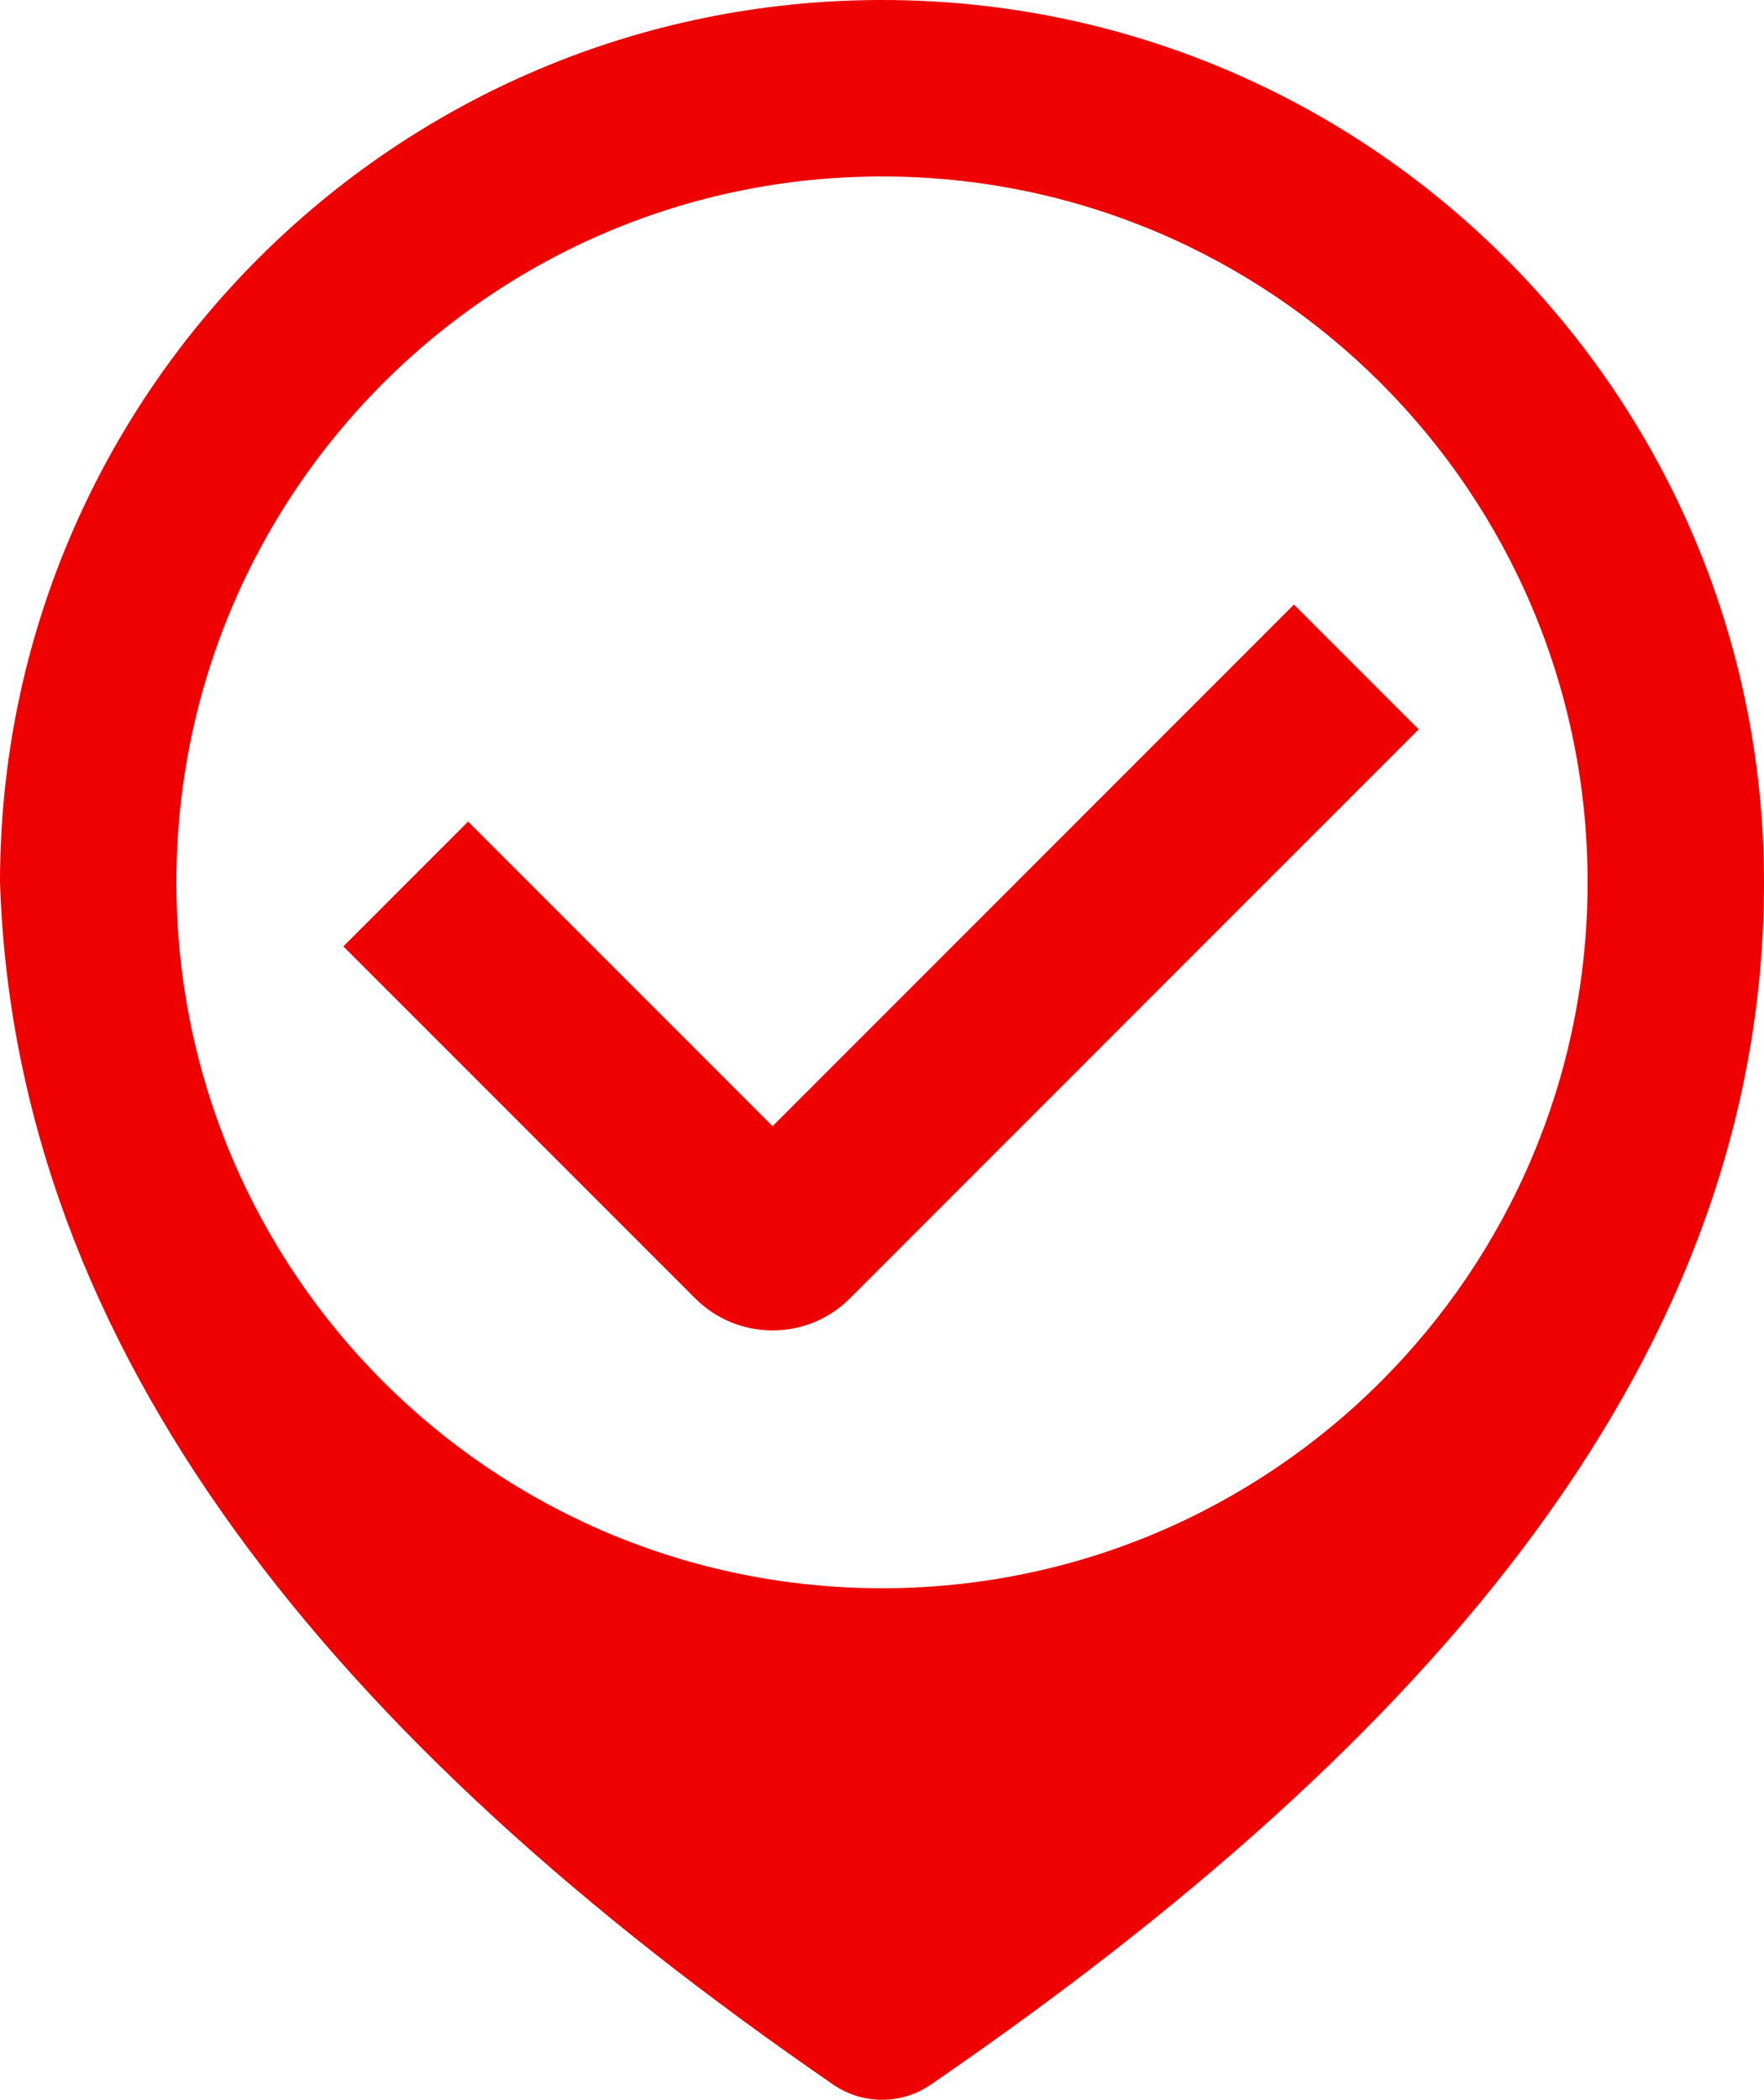 <svg width="500" height="595" viewBox="0 0 500 595" fill="none" xmlns="http://www.w3.org/2000/svg">
<path fill-rule="evenodd" clip-rule="evenodd" d="M263.807 590.663C255.485 596.373 244.514 596.375 236.198 590.655C94.162 492.966 4.36 382.75 0 250C0 111.929 111.929 0 250 0C388.071 0 500 111.929 500 250C500 383.79 406.105 493.034 263.807 590.663ZM450 250C450 360.457 360.457 450 250 450C139.543 450 50 360.457 50 250C50 139.543 139.543 50 250 50C360.457 50 450 139.543 450 250ZM97.322 268.143L149.311 320.132L197.057 367.878C209.163 379.984 228.791 379.984 240.897 367.878L402.12 206.655L366.765 171.299L218.977 319.087L184.666 284.776L132.678 232.788L97.322 268.143Z" fill="#EE0100"/>
</svg>
